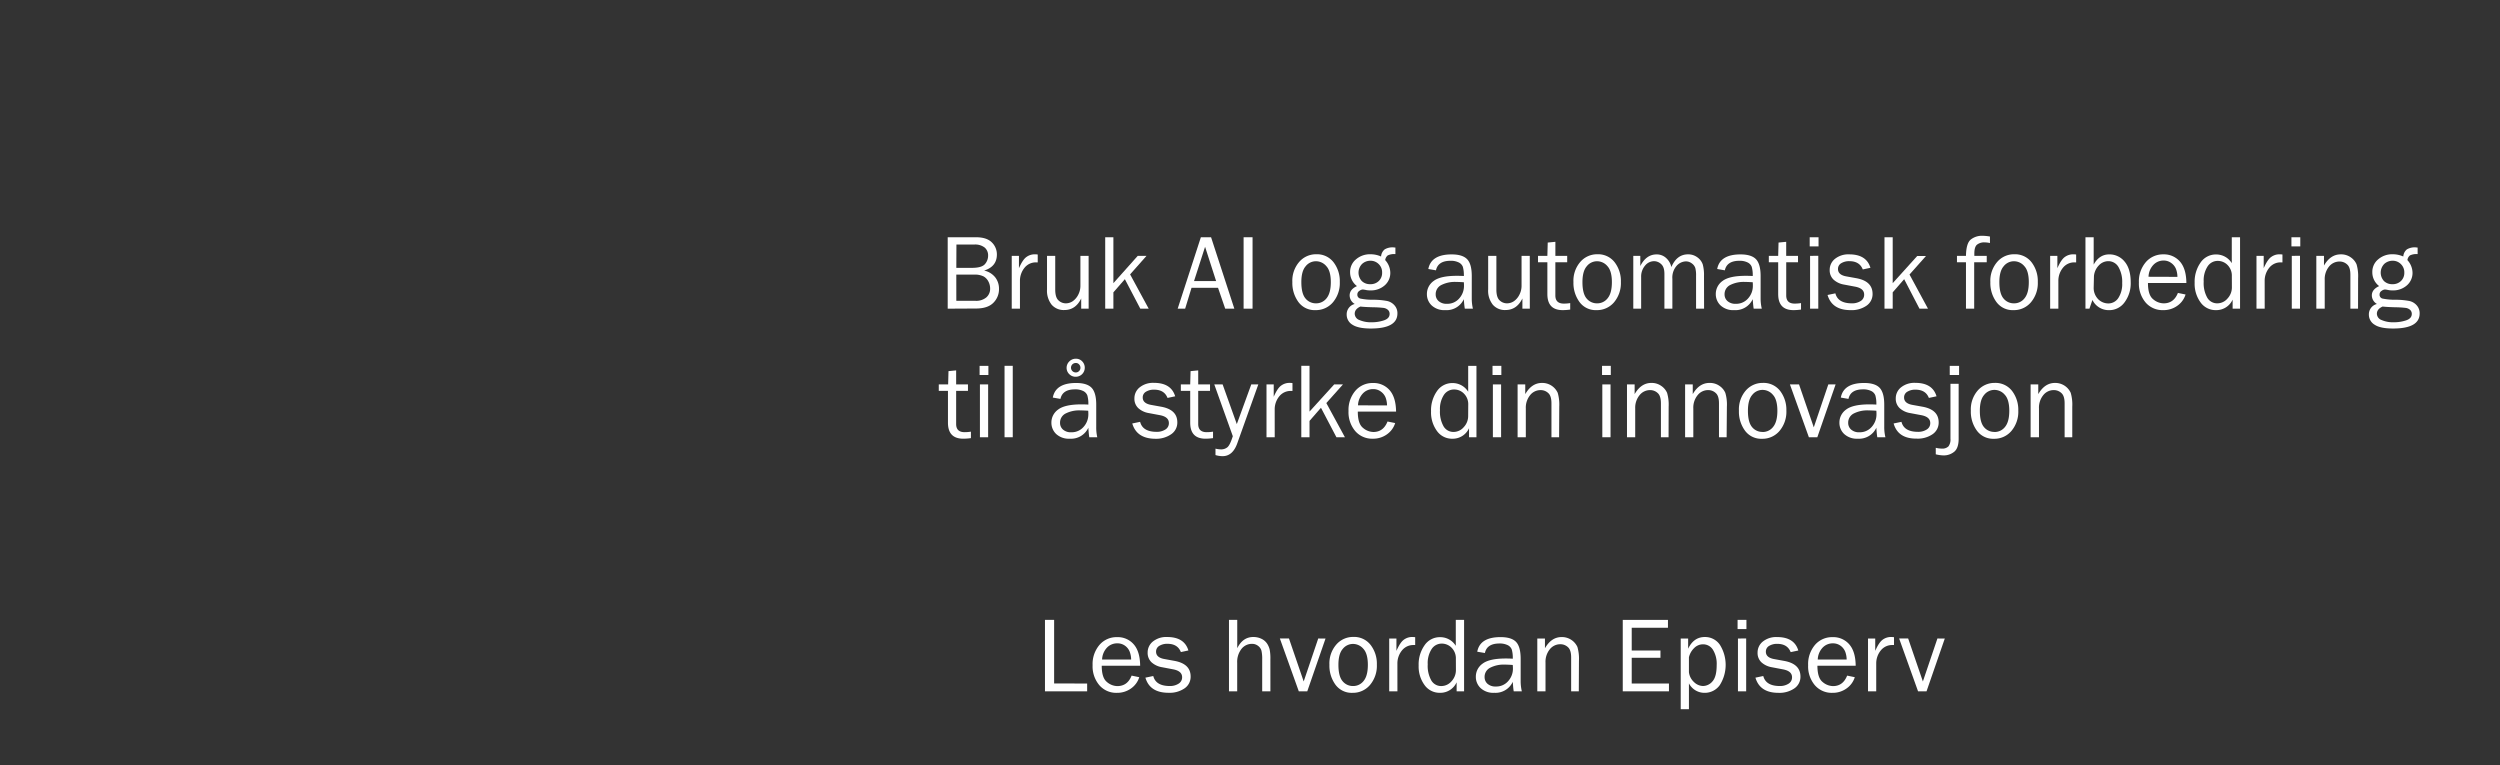 <svg id="Layer_1" data-name="Layer 1" xmlns="http://www.w3.org/2000/svg" viewBox="0 0 980 300"><rect x="0" y="0" width="980" height="300" fill="#333333" stroke="none"/><defs><style>.cls-1{fill:#fff;}</style></defs><title>text</title><path class="cls-1" d="M371.5,121V93h11.07q4.19,0,6.21,2a6.58,6.58,0,0,1,2,4.75q0,4.75-5,6.31a7.57,7.57,0,0,1,4.39,2.71,7.24,7.24,0,0,1,1.44,4.41,7.47,7.47,0,0,1-2.23,5.53q-2.22,2.24-6.86,2.23Zm3.38-16H381q3.79,0,5.07-1.44a5,5,0,0,0,1.27-3.4A4,4,0,0,0,386,97.05a6,6,0,0,0-4.08-1.19h-7Zm0,12.92h7.51a6.16,6.16,0,0,0,4.24-1.33,4.41,4.41,0,0,0,1.5-3.46,5.86,5.86,0,0,0-.68-2.78,4.72,4.72,0,0,0-1.9-2,7.6,7.6,0,0,0-3.68-.7h-7Z"/><path class="cls-1" d="M399.82,121H396.6V100.29h2.83v4.84q1.5-3.43,3-4.44a5.48,5.48,0,0,1,3.09-1c.33,0,.75,0,1.27.08v3.08h-.65a5.65,5.65,0,0,0-4.43,2,8.05,8.05,0,0,0-1.89,5.23Z"/><path class="cls-1" d="M426.75,121h-2.92v-4q-2.2,4.53-6.59,4.53a6.24,6.24,0,0,1-5-2.09,8.87,8.87,0,0,1-1.81-6V100.29h3.22v13.22c0,2.06.43,3.47,1.28,4.24a4.15,4.15,0,0,0,2.82,1.16,4.86,4.86,0,0,0,2.82-.88,6.9,6.9,0,0,0,2.11-2.52,7.62,7.62,0,0,0,.84-3.55V100.29h3.22Z"/><path class="cls-1" d="M450.29,121H447l-6.05-11.56-4.5,5.16V121h-3.21V93h3.21V111L446,100.29h3.44L443,107.56Z"/><path class="cls-1" d="M483.86,121h-3.58l-2.81-8.18H467.08l-2.5,8.18h-2.93l9.09-28h4Zm-7.14-10.81-4.33-13.45-4.33,13.45Z"/><path class="cls-1" d="M491,121h-3.51V93H491Z"/><path class="cls-1" d="M515.65,121.57a7.86,7.86,0,0,1-6.66-3.16,12.63,12.63,0,0,1-2.39-7.84,11.29,11.29,0,0,1,2.69-7.9,8.67,8.67,0,0,1,6.69-3,8.17,8.17,0,0,1,6.75,3.11,12.11,12.11,0,0,1,2.47,7.77,11.64,11.64,0,0,1-2.66,7.92A8.73,8.73,0,0,1,515.65,121.57Zm.24-2.66a5.15,5.15,0,0,0,4.13-2c1.1-1.36,1.66-3.46,1.66-6.32s-.58-5-1.75-6.24a5.3,5.3,0,0,0-4.08-1.94,5.12,5.12,0,0,0-4.06,2q-1.67,1.95-1.66,6.2,0,4.5,1.66,6.43A5.21,5.21,0,0,0,515.89,118.91Z"/><path class="cls-1" d="M547,97.05v2.56a5.82,5.82,0,0,0-3,.51,2.74,2.74,0,0,0-1,1.85,7.47,7.47,0,0,1,2,5,6.43,6.43,0,0,1-2.16,4.86,8.12,8.12,0,0,1-5.81,2,7.31,7.31,0,0,1-1.42-.12,10.69,10.69,0,0,0-1.41-.23,2.54,2.54,0,0,0-1.34.55,1.64,1.64,0,0,0-.78,1.4,1.53,1.53,0,0,0,1.13,1.6,23.68,23.68,0,0,0,5.31.47,29.35,29.35,0,0,1,5.24.49,5.29,5.29,0,0,1,2.86,1.68,4.6,4.6,0,0,1,1.17,3.19q0,5.92-10.41,5.92-4.95,0-7.21-1.48a4.57,4.57,0,0,1-2.27-4,4.16,4.16,0,0,1,3.16-4.14,3.93,3.93,0,0,1-2-3.35c0-1.59,1-2.82,2.87-3.66a6.77,6.77,0,0,1-2.69-5.48,6.34,6.34,0,0,1,2.3-5,8.33,8.33,0,0,1,5.6-2,10.08,10.08,0,0,1,4.24.88,3.93,3.93,0,0,1,1.43-2.8,6,6,0,0,1,3.39-.78C546.31,97,546.58,97,547,97.05Zm-13.7,23.11q-2.25,1-2.25,2.85a2.7,2.7,0,0,0,1.85,2.45,11.2,11.2,0,0,0,4.73.87,15.1,15.1,0,0,0,4.88-.75c1.48-.5,2.22-1.34,2.22-2.53a2.07,2.07,0,0,0-.66-1.58,3.25,3.25,0,0,0-1.79-.78,39.56,39.56,0,0,0-4-.24C536,120.39,534.34,120.3,533.26,120.16Zm3.86-8.76a4.57,4.57,0,0,0,3.34-1.26,4.37,4.37,0,0,0,1.29-3.27,4.44,4.44,0,0,0-1.34-3.35,4.51,4.51,0,0,0-3.25-1.31,4.79,4.79,0,0,0-3.24,1.23,4.86,4.86,0,0,0-.14,6.72A4.55,4.55,0,0,0,537.12,111.4Z"/><path class="cls-1" d="M577.38,121H574.2a35.34,35.34,0,0,1-.37-3.73,7.45,7.45,0,0,1-7.26,4.3,7.27,7.27,0,0,1-5.35-1.84,6,6,0,0,1-1.87-4.44,6.22,6.22,0,0,1,2.67-5.17q2.65-2,9.06-2c.57,0,1.49,0,2.75.08a12.07,12.07,0,0,0-.38-3.56,3.17,3.17,0,0,0-1.61-1.75,6.85,6.85,0,0,0-3.24-.66q-4.9,0-5.7,3.74l-3-.52q1.1-5.72,9.15-5.72c2.86,0,4.88.64,6.08,1.9s1.8,3.46,1.8,6.57V117A17.39,17.39,0,0,0,577.38,121Zm-3.55-10.36q-2-.12-3-.12a11.72,11.72,0,0,0-5.92,1.25,4,4,0,0,0-2.12,3.66,3.41,3.41,0,0,0,1.14,2.59,4.61,4.61,0,0,0,3.29,1.07A6.1,6.1,0,0,0,572,117a7.29,7.29,0,0,0,1.88-5C573.89,111.62,573.87,111.16,573.83,110.64Z"/><path class="cls-1" d="M599.69,121h-2.91v-4q-2.22,4.53-6.6,4.53a6.22,6.22,0,0,1-5-2.09,8.82,8.82,0,0,1-1.82-6V100.29h3.22v13.22c0,2.06.43,3.47,1.28,4.24a4.15,4.15,0,0,0,2.83,1.16,4.9,4.9,0,0,0,2.82-.88,6.79,6.79,0,0,0,2.1-2.52,7.62,7.62,0,0,0,.84-3.55V100.29h3.22Z"/><path class="cls-1" d="M615.52,118.81v2.54a22.8,22.8,0,0,1-2.95.22q-6,0-6-6.28V102.81h-3.67v-2.52h3.67l.14-5.21,3-.29v5.5h4.63v2.52H609.7v13c0,2.13,1.1,3.2,3.32,3.2A15.78,15.78,0,0,0,615.52,118.81Z"/><path class="cls-1" d="M625.83,121.57a7.85,7.85,0,0,1-6.65-3.16,12.63,12.63,0,0,1-2.39-7.84,11.29,11.29,0,0,1,2.69-7.9,8.67,8.67,0,0,1,6.68-3,8.18,8.18,0,0,1,6.76,3.11,12.11,12.11,0,0,1,2.47,7.77,11.69,11.69,0,0,1-2.66,7.92A8.73,8.73,0,0,1,625.83,121.57Zm.25-2.66a5.12,5.12,0,0,0,4.12-2c1.11-1.36,1.66-3.46,1.66-6.32s-.58-5-1.74-6.24a5.3,5.3,0,0,0-4.08-1.94,5.12,5.12,0,0,0-4.06,2q-1.66,1.95-1.66,6.2,0,4.5,1.66,6.43A5.2,5.2,0,0,0,626.08,118.91Z"/><path class="cls-1" d="M668,121h-3.14V108.12a11.59,11.59,0,0,0-.28-3,3.56,3.56,0,0,0-1.34-1.83,3.82,3.82,0,0,0-2.4-.83,5.1,5.1,0,0,0-3.56,1.69,7,7,0,0,0-1.71,5.16V121h-3.12V107.36c0-1.82-.43-3.1-1.3-3.85a4.1,4.1,0,0,0-2.74-1.13,4.59,4.59,0,0,0-3.56,1.76,6.58,6.58,0,0,0-1.52,4.47V121h-3.08V100.29H643v4q2.31-4.56,6.38-4.56a5.35,5.35,0,0,1,3.79,1.46,6.64,6.64,0,0,1,2,3.51q2.13-5,6.54-5a6,6,0,0,1,3.71,1.21,5.72,5.72,0,0,1,2.07,2.78,15.85,15.85,0,0,1,.48,4.42Z"/><path class="cls-1" d="M690.62,121h-3.18c-.12-.66-.24-1.9-.37-3.73a7.45,7.45,0,0,1-7.26,4.3,7.29,7.29,0,0,1-5.35-1.84,6.07,6.07,0,0,1-1.87-4.44,6.22,6.22,0,0,1,2.67-5.17q2.67-2,9.06-2c.58,0,1.49,0,2.75.08a11.74,11.74,0,0,0-.38-3.56,3.17,3.17,0,0,0-1.61-1.75,6.85,6.85,0,0,0-3.24-.66c-3.26,0-5.17,1.25-5.7,3.74l-3-.52q1.08-5.72,9.14-5.72c2.86,0,4.89.64,6.08,1.9s1.8,3.46,1.8,6.57V117A17.39,17.39,0,0,0,690.62,121Zm-3.55-10.36c-1.31-.08-2.31-.12-3-.12a11.76,11.76,0,0,0-5.93,1.25,4,4,0,0,0-2.11,3.66,3.41,3.41,0,0,0,1.14,2.59,4.59,4.59,0,0,0,3.29,1.07,6.12,6.12,0,0,0,4.79-2.11,7.28,7.28,0,0,0,1.87-5C687.13,111.62,687.11,111.16,687.07,110.64Z"/><path class="cls-1" d="M706,118.81v2.54a22.8,22.8,0,0,1-2.95.22q-6,0-6-6.28V102.81h-3.67v-2.52h3.67l.14-5.21,3-.29v5.5h4.63v2.52H700.2v13c0,2.13,1.1,3.2,3.32,3.2A15.78,15.78,0,0,0,706,118.81Z"/><path class="cls-1" d="M712.87,93V96.6H709.4V93Zm-.1,7.28V121h-3.22V100.29Z"/><path class="cls-1" d="M716.4,115.63l3.07-.64q1,3.92,6.48,3.92a6.17,6.17,0,0,0,3.41-.9,2.86,2.86,0,0,0,1.39-2.54q0-2.44-3.55-3.1l-4.36-.82a8,8,0,0,1-4.08-1.93,5,5,0,0,1-1.52-3.8,5.48,5.48,0,0,1,2.07-4.35,8.35,8.35,0,0,1,5.58-1.76q6.75,0,8.32,5.27l-3,.64q-1.28-3.24-5.23-3.24a5.88,5.88,0,0,0-3.23.81,2.54,2.54,0,0,0-1.26,2.26q0,2.3,3.22,2.89l4,.72q6.33,1.16,6.34,6.15a5.49,5.49,0,0,1-2.36,4.61,10.28,10.28,0,0,1-6.28,1.75Q718.14,121.57,716.4,115.63Z"/><path class="cls-1" d="M755.77,121h-3.34l-6-11.56-4.49,5.16V121h-3.22V93h3.22V111l9.62-10.66H755l-6.47,7.27Z"/><path class="cls-1" d="M778.8,100.29v2.52h-4.92V121h-3.22V102.81h-3.53v-2.52h3.53c.06-3.33.69-5.46,1.92-6.42a7,7,0,0,1,4.48-1.44,17.64,17.64,0,0,1,3,.29v2.56a8.37,8.37,0,0,0-2-.26,4.49,4.49,0,0,0-3.12.93c-.68.62-1,1.79-1,3.5v.84Z"/><path class="cls-1" d="M789.26,121.57a7.85,7.85,0,0,1-6.65-3.16,12.57,12.57,0,0,1-2.39-7.84,11.25,11.25,0,0,1,2.69-7.9,8.65,8.65,0,0,1,6.68-3,8.18,8.18,0,0,1,6.76,3.11,12.11,12.11,0,0,1,2.47,7.77,11.64,11.64,0,0,1-2.67,7.92A8.7,8.7,0,0,1,789.26,121.57Zm.25-2.66a5.13,5.13,0,0,0,4.12-2c1.11-1.36,1.66-3.46,1.66-6.32s-.58-5-1.74-6.24a5.3,5.3,0,0,0-4.08-1.94,5.11,5.11,0,0,0-4.06,2q-1.67,1.95-1.66,6.2,0,4.5,1.66,6.43A5.18,5.18,0,0,0,789.51,118.91Z"/><path class="cls-1" d="M806.88,121h-3.22V100.29h2.83v4.84q1.5-3.43,3-4.44a5.48,5.48,0,0,1,3.09-1c.33,0,.75,0,1.27.08v3.08h-.65a5.65,5.65,0,0,0-4.43,2,8.05,8.05,0,0,0-1.89,5.23Z"/><path class="cls-1" d="M819.06,121H817.5V93h3.22v10.72c1.48-2.68,3.51-4,6.11-4a7.58,7.58,0,0,1,6,2.81q2.41,2.82,2.41,8.17a12.45,12.45,0,0,1-2.37,7.75,7.37,7.37,0,0,1-6.16,3.13,7.08,7.08,0,0,1-6.48-4Zm1.66-8.12a6.32,6.32,0,0,0,2,4.63,5.67,5.67,0,0,0,3.67,1.44,4.66,4.66,0,0,0,4-2.14,10,10,0,0,0,1.51-5.85,11.64,11.64,0,0,0-1.46-6.29,4.56,4.56,0,0,0-4-2.29,5.06,5.06,0,0,0-3.67,1.63,6.93,6.93,0,0,0-1.94,4.21Z"/><path class="cls-1" d="M853.74,114.83l3,.61a8.39,8.39,0,0,1-3.2,4.4,9.2,9.2,0,0,1-5.6,1.73,8.71,8.71,0,0,1-6.87-3,11.42,11.42,0,0,1-2.62-7.83,11.54,11.54,0,0,1,2.73-8A8.81,8.81,0,0,1,848,99.71a8.29,8.29,0,0,1,6.53,2.81q2.48,2.82,2.53,8.41H842c0,3.13.65,5.24,2,6.34a6.42,6.42,0,0,0,4.16,1.64Q852.12,118.91,853.74,114.83Zm-.19-6.3a9,9,0,0,0-.57-3.1,5.27,5.27,0,0,0-1.81-2.3,4.89,4.89,0,0,0-3-1,5.45,5.45,0,0,0-4.07,1.73,7.09,7.09,0,0,0-1.88,4.63Z"/><path class="cls-1" d="M878.1,93v28h-2.91v-3.55a7,7,0,0,1-6.55,4.12,7.22,7.22,0,0,1-6-3,12.32,12.32,0,0,1-2.34-7.71,13.08,13.08,0,0,1,2.32-7.94,7.25,7.25,0,0,1,6.15-3.17,7.13,7.13,0,0,1,6.09,3.41V93Zm-3.22,15.28a5.85,5.85,0,0,0-1.66-4.37,5.33,5.33,0,0,0-3.88-1.64,4.69,4.69,0,0,0-3.94,2.13,10,10,0,0,0-1.55,6,11.57,11.57,0,0,0,1.42,6.33,4.46,4.46,0,0,0,3.91,2.18,5.26,5.26,0,0,0,4-1.89,6.34,6.34,0,0,0,1.72-4.43Z"/><path class="cls-1" d="M887.76,121h-3.22V100.29h2.83v4.84q1.5-3.43,3-4.44a5.42,5.42,0,0,1,3.08-1c.33,0,.75,0,1.27.08v3.08h-.65a5.65,5.65,0,0,0-4.43,2,8.05,8.05,0,0,0-1.89,5.23Z"/><path class="cls-1" d="M901.71,93V96.6h-3.47V93Zm-.11,7.28V121h-3.22V100.29Z"/><path class="cls-1" d="M924.35,121h-3V107.69c0-1.91-.41-3.26-1.25-4a4.26,4.26,0,0,0-3-1.17,5.24,5.24,0,0,0-4.14,2,7.76,7.76,0,0,0-1.67,5.19V121H908V100.29h3v3.81c1.68-2.92,3.86-4.39,6.54-4.39a6.5,6.5,0,0,1,4,1.2,6.37,6.37,0,0,1,2.23,2.7,16.43,16.43,0,0,1,.61,5.41Z"/><path class="cls-1" d="M947.71,97.05v2.56a5.84,5.84,0,0,0-3,.51,2.7,2.7,0,0,0-1,1.85,7.52,7.52,0,0,1,2,5,6.44,6.44,0,0,1-2.17,4.86,8.12,8.12,0,0,1-5.81,2,7.31,7.31,0,0,1-1.42-.12,10.69,10.69,0,0,0-1.41-.23,2.51,2.51,0,0,0-1.33.55,1.64,1.64,0,0,0-.78,1.4,1.52,1.52,0,0,0,1.12,1.6,23.87,23.87,0,0,0,5.32.47,29.56,29.56,0,0,1,5.24.49,5.32,5.32,0,0,1,2.86,1.68,4.6,4.6,0,0,1,1.17,3.19q0,5.92-10.42,5.92-5,0-7.21-1.48a4.57,4.57,0,0,1-2.27-4,4.17,4.17,0,0,1,3.16-4.14,3.93,3.93,0,0,1-2-3.35c0-1.59,1-2.82,2.87-3.66a6.76,6.76,0,0,1-2.68-5.48,6.33,6.33,0,0,1,2.29-5,8.33,8.33,0,0,1,5.6-2,10.16,10.16,0,0,1,4.25.88,3.92,3.92,0,0,1,1.42-2.8,6,6,0,0,1,3.4-.78C947.06,97,947.32,97,947.71,97.05ZM934,120.16c-1.51.66-2.26,1.61-2.26,2.85a2.7,2.7,0,0,0,1.86,2.45,11.12,11.12,0,0,0,4.72.87,15.1,15.1,0,0,0,4.88-.75c1.48-.5,2.22-1.34,2.22-2.53a2.07,2.07,0,0,0-.66-1.58,3.22,3.22,0,0,0-1.79-.78,39.34,39.34,0,0,0-4-.24C936.75,120.39,935.09,120.3,934,120.16Zm3.85-8.76a4.57,4.57,0,0,0,3.34-1.26,4.34,4.34,0,0,0,1.3-3.27,4.45,4.45,0,0,0-1.35-3.35,4.49,4.49,0,0,0-3.25-1.31,4.82,4.82,0,0,0-3.24,1.23,4.89,4.89,0,0,0-.14,6.72A4.57,4.57,0,0,0,937.86,111.4Z"/><path class="cls-1" d="M380.6,169.21v2.54a22.8,22.8,0,0,1-3,.22q-6,0-6-6.28V153.21H368v-2.52h3.67l.14-5.21,3-.29v5.5h4.63v2.52h-4.63v13q0,3.2,3.32,3.2A15.78,15.78,0,0,0,380.6,169.21Z"/><path class="cls-1" d="M387.45,143.41V147H384v-3.59Zm-.1,7.28V171.4h-3.22V150.69Z"/><path class="cls-1" d="M397,171.4h-3.22v-28H397Z"/><path class="cls-1" d="M430.13,171.4H427c-.12-.66-.25-1.9-.37-3.73a7.45,7.45,0,0,1-7.26,4.3,7.29,7.29,0,0,1-5.35-1.84,6.07,6.07,0,0,1-1.87-4.44,6.22,6.22,0,0,1,2.67-5.17q2.67-2,9.06-2c.58,0,1.49,0,2.75.08a11.74,11.74,0,0,0-.38-3.56,3.17,3.17,0,0,0-1.61-1.75,6.85,6.85,0,0,0-3.24-.66q-4.91,0-5.7,3.74l-3-.52q1.08-5.72,9.14-5.72c2.86,0,4.89.64,6.08,1.9s1.8,3.46,1.8,6.57v8.8A17.39,17.39,0,0,0,430.13,171.4ZM426.58,161c-1.31-.08-2.31-.12-3-.12a11.73,11.73,0,0,0-5.93,1.25,4,4,0,0,0-2.11,3.66,3.41,3.41,0,0,0,1.14,2.59,4.59,4.59,0,0,0,3.29,1.07,6.12,6.12,0,0,0,4.79-2.11,7.28,7.28,0,0,0,1.87-5C426.64,162,426.62,161.56,426.58,161Zm-1.35-16.83a3.53,3.53,0,0,1-3.53,3.52,3.46,3.46,0,0,1-2.52-1,3.39,3.39,0,0,1-1.07-2.5,3.45,3.45,0,0,1,1.06-2.51,3.51,3.51,0,0,1,2.61-1.06,3.28,3.28,0,0,1,2.41,1A3.51,3.51,0,0,1,425.23,144.21Zm-1.7,0a1.83,1.83,0,0,0-.54-1.33,1.63,1.63,0,0,0-1.21-.55,1.88,1.88,0,0,0-1.42.55A1.86,1.86,0,0,0,421.7,146a1.73,1.73,0,0,0,1.29-.54A1.76,1.76,0,0,0,423.53,144.2Z"/><path class="cls-1" d="M443.85,166l3.08-.64q1,3.92,6.48,3.92a6.13,6.13,0,0,0,3.4-.9,2.86,2.86,0,0,0,1.39-2.54q0-2.44-3.54-3.1l-4.37-.82a8,8,0,0,1-4.08-1.93,5,5,0,0,1-1.52-3.8,5.48,5.48,0,0,1,2.07-4.35,8.35,8.35,0,0,1,5.58-1.76q6.75,0,8.33,5.27l-3,.64q-1.27-3.24-5.23-3.24a5.88,5.88,0,0,0-3.23.81,2.54,2.54,0,0,0-1.26,2.26q0,2.29,3.22,2.89l4,.72q6.35,1.15,6.34,6.15a5.49,5.49,0,0,1-2.36,4.61A10.26,10.26,0,0,1,453,172Q445.6,172,443.85,166Z"/><path class="cls-1" d="M475.51,169.21v2.54a22.8,22.8,0,0,1-2.95.22q-6,0-6-6.28V153.21h-3.67v-2.52h3.67l.14-5.21,3-.29v5.5h4.63v2.52h-4.63v13q0,3.2,3.32,3.2A15.78,15.78,0,0,0,475.51,169.21Z"/><path class="cls-1" d="M493.26,150.69,485,173.82c-1.2,3.34-3.12,5-5.76,5a10.07,10.07,0,0,1-2.77-.43v-2.52a9.91,9.91,0,0,0,2.15.29,3.87,3.87,0,0,0,2.57-.88q1-.89,2.07-4.3L476,150.69h3.27l5.56,15.56,5.67-15.56Z"/><path class="cls-1" d="M499.69,171.4h-3.22V150.69h2.83v4.84q1.5-3.43,3-4.44a5.42,5.42,0,0,1,3.08-1c.33,0,.75,0,1.27.08v3.08H506a5.65,5.65,0,0,0-4.43,2,8.05,8.05,0,0,0-1.89,5.23Z"/><path class="cls-1" d="M527.21,171.4h-3.33l-6.06-11.56L513.33,165v6.4h-3.22v-28h3.22v17.94L523,150.69h3.44L519.92,158Z"/><path class="cls-1" d="M543.91,165.23l3,.61a8.45,8.45,0,0,1-3.2,4.4,9.2,9.2,0,0,1-5.6,1.73,8.71,8.71,0,0,1-6.87-3,11.42,11.42,0,0,1-2.62-7.83,11.58,11.58,0,0,1,2.72-8,8.83,8.83,0,0,1,6.85-3,8.3,8.3,0,0,1,6.54,2.81c1.64,1.88,2.49,4.68,2.53,8.41h-15c0,3.13.65,5.24,2,6.34a6.42,6.42,0,0,0,4.16,1.64Q542.29,169.31,543.91,165.23Zm-.19-6.3a9.25,9.25,0,0,0-.57-3.1,5.27,5.27,0,0,0-1.81-2.3,4.89,4.89,0,0,0-3.05-1,5.45,5.45,0,0,0-4.07,1.73,7.09,7.09,0,0,0-1.88,4.63Z"/><path class="cls-1" d="M578.77,143.41v28h-2.91v-3.55a7,7,0,0,1-6.55,4.12,7.22,7.22,0,0,1-6-3,12.32,12.32,0,0,1-2.34-7.71,13.08,13.08,0,0,1,2.32-7.94,7.25,7.25,0,0,1,6.15-3.17,7.13,7.13,0,0,1,6.09,3.41V143.41Zm-3.22,15.28a5.85,5.85,0,0,0-1.66-4.37,5.33,5.33,0,0,0-3.88-1.64,4.71,4.71,0,0,0-4,2.13,10.07,10.07,0,0,0-1.54,6,11.57,11.57,0,0,0,1.42,6.33,4.45,4.45,0,0,0,3.91,2.18,5.26,5.26,0,0,0,4-1.89,6.34,6.34,0,0,0,1.72-4.43Z"/><path class="cls-1" d="M588.53,143.41V147h-3.46v-3.59Zm-.1,7.28V171.4h-3.22V150.69Z"/><path class="cls-1" d="M611.17,171.4h-3V158.09c0-1.91-.42-3.26-1.25-4a4.3,4.3,0,0,0-3-1.17,5.21,5.21,0,0,0-4.13,2,7.76,7.76,0,0,0-1.67,5.19V171.4h-3.22V150.69h3v3.81c1.68-2.92,3.87-4.39,6.54-4.39a6.64,6.64,0,0,1,6.19,3.9,16.5,16.5,0,0,1,.6,5.41Z"/><path class="cls-1" d="M631.43,143.41V147H628v-3.59Zm-.1,7.28V171.4h-3.22V150.69Z"/><path class="cls-1" d="M654.08,171.4h-3V158.09c0-1.91-.42-3.26-1.25-4a4.29,4.29,0,0,0-3-1.17,5.23,5.23,0,0,0-4.13,2A7.76,7.76,0,0,0,641,160V171.4h-3.22V150.69h3v3.81c1.68-2.92,3.86-4.39,6.54-4.39a6.45,6.45,0,0,1,3.94,1.2,6.33,6.33,0,0,1,2.24,2.7,16.43,16.43,0,0,1,.61,5.41Z"/><path class="cls-1" d="M676.84,171.4h-3V158.09c0-1.91-.41-3.26-1.25-4a4.26,4.26,0,0,0-3-1.17,5.21,5.21,0,0,0-4.13,2,7.71,7.71,0,0,0-1.68,5.19V171.4h-3.22V150.69h3v3.81c1.68-2.92,3.86-4.39,6.54-4.39a6.48,6.48,0,0,1,4,1.2,6.3,6.3,0,0,1,2.23,2.7,16.16,16.16,0,0,1,.61,5.41Z"/><path class="cls-1" d="M690.7,172a7.85,7.85,0,0,1-6.65-3.16,12.57,12.57,0,0,1-2.39-7.84,11.29,11.29,0,0,1,2.68-7.9,8.69,8.69,0,0,1,6.69-3,8.18,8.18,0,0,1,6.76,3.11,12.17,12.17,0,0,1,2.47,7.77,11.64,11.64,0,0,1-2.67,7.92A8.7,8.7,0,0,1,690.7,172Zm.25-2.66a5.13,5.13,0,0,0,4.12-2c1.11-1.36,1.66-3.46,1.66-6.32s-.58-5-1.74-6.24a5.3,5.3,0,0,0-4.08-1.94,5.11,5.11,0,0,0-4.06,2q-1.67,1.95-1.66,6.2,0,4.5,1.66,6.43A5.18,5.18,0,0,0,691,169.31Z"/><path class="cls-1" d="M719.56,150.69l-7.17,20.71h-3.31l-7.43-20.71h3.57L711,167.52l5.7-16.83Z"/><path class="cls-1" d="M739.08,171.4H735.9c-.12-.66-.25-1.9-.37-3.73a7.45,7.45,0,0,1-7.26,4.3,7.29,7.29,0,0,1-5.35-1.84,6,6,0,0,1-1.87-4.44,6.22,6.22,0,0,1,2.67-5.17q2.67-2,9.06-2c.58,0,1.49,0,2.75.08a12.07,12.07,0,0,0-.38-3.56,3.17,3.17,0,0,0-1.61-1.75,6.85,6.85,0,0,0-3.24-.66q-4.9,0-5.7,3.74l-3-.52q1.08-5.72,9.14-5.72c2.86,0,4.89.64,6.08,1.9s1.8,3.46,1.8,6.57v8.8A17.39,17.39,0,0,0,739.08,171.4ZM735.53,161c-1.31-.08-2.31-.12-3-.12a11.73,11.73,0,0,0-5.93,1.25,4,4,0,0,0-2.11,3.66,3.41,3.41,0,0,0,1.14,2.59,4.57,4.57,0,0,0,3.29,1.07,6.13,6.13,0,0,0,4.79-2.11,7.28,7.28,0,0,0,1.87-5C735.59,162,735.57,161.56,735.53,161Z"/><path class="cls-1" d="M742.3,166l3.08-.64q1,3.92,6.48,3.92a6.13,6.13,0,0,0,3.4-.9,2.86,2.86,0,0,0,1.4-2.54c0-1.63-1.19-2.66-3.55-3.1l-4.37-.82a8,8,0,0,1-4.08-1.93,5,5,0,0,1-1.52-3.8,5.48,5.48,0,0,1,2.07-4.35,8.35,8.35,0,0,1,5.58-1.76q6.75,0,8.33,5.27l-3,.64c-.84-2.16-2.59-3.24-5.23-3.24a5.88,5.88,0,0,0-3.23.81,2.54,2.54,0,0,0-1.26,2.26c0,1.53,1.08,2.49,3.22,2.89l4,.72q6.34,1.15,6.34,6.15a5.49,5.49,0,0,1-2.36,4.61,10.25,10.25,0,0,1-6.27,1.75Q744,172,742.3,166Z"/><path class="cls-1" d="M767.79,150.46V172q0,3.65-1.73,5.08a6.43,6.43,0,0,1-4.24,1.44,13.61,13.61,0,0,1-3-.43v-2.55a10.35,10.35,0,0,0,2.36.31,3.39,3.39,0,0,0,2.61-.87,4.44,4.44,0,0,0,.79-3V150.46Zm.17-7.05V147H764.3v-3.59Z"/><path class="cls-1" d="M781.61,172a7.85,7.85,0,0,1-6.65-3.16,12.57,12.57,0,0,1-2.39-7.84,11.29,11.29,0,0,1,2.68-7.9,8.69,8.69,0,0,1,6.69-3,8.18,8.18,0,0,1,6.76,3.11,12.17,12.17,0,0,1,2.47,7.77,11.64,11.64,0,0,1-2.67,7.92A8.7,8.7,0,0,1,781.61,172Zm.25-2.66a5.13,5.13,0,0,0,4.12-2c1.11-1.36,1.66-3.46,1.66-6.32s-.58-5-1.74-6.24a5.3,5.3,0,0,0-4.08-1.94,5.11,5.11,0,0,0-4.06,2q-1.66,1.95-1.66,6.2,0,4.5,1.66,6.43A5.18,5.18,0,0,0,781.86,169.31Z"/><path class="cls-1" d="M812.33,171.4h-3V158.09c0-1.91-.42-3.26-1.25-4a4.3,4.3,0,0,0-3-1.17,5.21,5.21,0,0,0-4.13,2,7.76,7.76,0,0,0-1.67,5.19V171.4H796V150.69h3v3.81c1.68-2.92,3.87-4.39,6.54-4.39a6.64,6.64,0,0,1,6.19,3.9,16.5,16.5,0,0,1,.6,5.41Z"/><path class="cls-1" d="M426.16,267.94V271H409.63V243h3.59v24.92Z"/><path class="cls-1" d="M443.59,264.84l3,.62a8.4,8.4,0,0,1-3.19,4.39,9.25,9.25,0,0,1-5.6,1.74,8.72,8.72,0,0,1-6.87-3,11.43,11.43,0,0,1-2.63-7.83,11.55,11.55,0,0,1,2.73-8,8.8,8.8,0,0,1,6.85-3,8.25,8.25,0,0,1,6.53,2.81q2.48,2.81,2.53,8.4H431.88q0,4.71,2,6.34a6.37,6.37,0,0,0,4.16,1.64Q442,268.92,443.59,264.84Zm-.18-6.3a8.9,8.9,0,0,0-.58-3.09,5.26,5.26,0,0,0-1.8-2.31,5,5,0,0,0-3.06-.95,5.46,5.46,0,0,0-4.07,1.72,7.16,7.16,0,0,0-1.88,4.63Z"/><path class="cls-1" d="M449,265.64l3.08-.64c.68,2.62,2.84,3.92,6.48,3.92A6.17,6.17,0,0,0,462,268a2.86,2.86,0,0,0,1.39-2.54q0-2.43-3.55-3.09l-4.37-.83a8,8,0,0,1-4.08-1.93,5,5,0,0,1-1.51-3.79,5.49,5.49,0,0,1,2.07-4.36,8.33,8.33,0,0,1,5.57-1.75q6.75,0,8.33,5.27l-2.95.63q-1.28-3.24-5.23-3.24a5.88,5.88,0,0,0-3.23.81,2.56,2.56,0,0,0-1.26,2.27c0,1.52,1.07,2.49,3.22,2.88l4,.73q6.33,1.16,6.33,6.14a5.48,5.48,0,0,1-2.35,4.61,10.3,10.3,0,0,1-6.28,1.76Q450.73,271.59,449,265.64Z"/><path class="cls-1" d="M498,271h-3.22V258.44a14.43,14.43,0,0,0-.28-3.32,3.47,3.47,0,0,0-1.31-1.92,3.78,3.78,0,0,0-2.39-.81,5.18,5.18,0,0,0-4.15,2,8.28,8.28,0,0,0-1.67,5.44V271h-3.22V243H485v11.1q2.19-4.4,6.27-4.39a7.23,7.23,0,0,1,3.25.71,5.51,5.51,0,0,1,2.19,1.89,7.54,7.54,0,0,1,1,2.31,17.7,17.7,0,0,1,.28,3.8Z"/><path class="cls-1" d="M519.61,250.3,512.45,271h-3.32l-7.42-20.71h3.57l5.77,16.84,5.7-16.84Z"/><path class="cls-1" d="M530.17,271.59a7.88,7.88,0,0,1-6.65-3.16,12.65,12.65,0,0,1-2.39-7.84,11.32,11.32,0,0,1,2.69-7.91,8.66,8.66,0,0,1,6.68-3,8.15,8.15,0,0,1,6.76,3.11,12.07,12.07,0,0,1,2.47,7.77,11.66,11.66,0,0,1-2.66,7.91A8.74,8.74,0,0,1,530.17,271.59Zm.25-2.67a5.09,5.09,0,0,0,4.12-2c1.11-1.35,1.66-3.46,1.66-6.31s-.58-5-1.74-6.25a5.34,5.34,0,0,0-4.08-1.94,5.15,5.15,0,0,0-4.06,2c-1.11,1.31-1.66,3.37-1.66,6.2q0,4.5,1.66,6.43A5.17,5.17,0,0,0,530.42,268.92Z"/><path class="cls-1" d="M547.79,271h-3.22V250.3h2.83v4.84q1.5-3.42,3-4.44a5.41,5.41,0,0,1,3.08-1,11.12,11.12,0,0,1,1.27.08v3.07h-.65a5.68,5.68,0,0,0-4.43,2,8.05,8.05,0,0,0-1.89,5.23Z"/><path class="cls-1" d="M573.92,243v28H571v-3.54a7,7,0,0,1-6.55,4.12,7.23,7.23,0,0,1-6-3,12.29,12.29,0,0,1-2.34-7.71,13,13,0,0,1,2.32-7.93,7.23,7.23,0,0,1,6.15-3.17,7.12,7.12,0,0,1,6.09,3.4V243ZM570.7,258.3a5.89,5.89,0,0,0-1.66-4.37,5.37,5.37,0,0,0-3.88-1.64,4.71,4.71,0,0,0-3.95,2.13,10.07,10.07,0,0,0-1.54,6,11.61,11.61,0,0,0,1.42,6.34,4.44,4.44,0,0,0,3.91,2.17,5.28,5.28,0,0,0,4-1.88,6.41,6.41,0,0,0,1.72-4.43Z"/><path class="cls-1" d="M596.56,271h-3.18c-.12-.65-.25-1.9-.37-3.73a7.46,7.46,0,0,1-7.26,4.31,7.29,7.29,0,0,1-5.35-1.85,6,6,0,0,1-1.87-4.44,6.22,6.22,0,0,1,2.67-5.16q2.67-2,9.06-2c.58,0,1.49,0,2.75.09a12,12,0,0,0-.38-3.56,3.18,3.18,0,0,0-1.61-1.76,7,7,0,0,0-3.24-.65q-4.9,0-5.7,3.73l-3-.51q1.08-5.73,9.14-5.72,4.29,0,6.08,1.89t1.8,6.58V267A17.27,17.27,0,0,0,596.56,271ZM593,260.66c-1.31-.08-2.31-.13-3-.13a11.62,11.62,0,0,0-5.93,1.26,4,4,0,0,0-2.11,3.66,3.44,3.44,0,0,0,1.14,2.59,4.64,4.64,0,0,0,3.29,1.07A6.12,6.12,0,0,0,591.2,267a7.26,7.26,0,0,0,1.87-5Q593.07,261.44,593,260.66Z"/><path class="cls-1" d="M618.89,271h-3V257.7c0-1.91-.42-3.26-1.25-4a4.29,4.29,0,0,0-3-1.16,5.2,5.2,0,0,0-4.13,2,7.74,7.74,0,0,0-1.67,5.19V271h-3.22V250.3h3v3.82q2.52-4.4,6.54-4.39a6.66,6.66,0,0,1,6.19,3.89,16.57,16.57,0,0,1,.6,5.42Z"/><path class="cls-1" d="M654.23,267.94V271H636.12V243h17.72v3.08H639.63V255H650.9v2.85H639.63v10.09Z"/><path class="cls-1" d="M662.06,278h-3.22V250.3h2.91v4q2.19-4.59,6.54-4.59a7,7,0,0,1,5.92,3.07,14.82,14.82,0,0,1-.07,15.81,7.21,7.21,0,0,1-5.95,3,6.86,6.86,0,0,1-6.13-3.71Zm0-20.35v5.85a6.2,6.2,0,0,0,2,3.88,5.18,5.18,0,0,0,3.51,1.53,4.89,4.89,0,0,0,3.74-1.84q1.63-1.84,1.63-6.38a10.45,10.45,0,0,0-1.48-6,4.53,4.53,0,0,0-3.91-2.12,4.84,4.84,0,0,0-3.46,1.49A7.28,7.28,0,0,0,662.06,257.66Z"/><path class="cls-1" d="M684.6,243v3.59h-3.47V243Zm-.1,7.28V271h-3.22V250.3Z"/><path class="cls-1" d="M688.13,265.64l3.07-.64c.69,2.62,2.85,3.92,6.48,3.92a6.17,6.17,0,0,0,3.41-.9,2.86,2.86,0,0,0,1.39-2.54q0-2.43-3.55-3.09l-4.36-.83a8,8,0,0,1-4.09-1.93,5,5,0,0,1-1.51-3.79,5.49,5.49,0,0,1,2.07-4.36,8.34,8.34,0,0,1,5.58-1.75q6.74,0,8.32,5.27l-3,.63q-1.28-3.24-5.23-3.24a5.88,5.88,0,0,0-3.23.81,2.56,2.56,0,0,0-1.26,2.27c0,1.52,1.07,2.49,3.22,2.88l4,.73q6.33,1.16,6.34,6.14a5.49,5.49,0,0,1-2.36,4.61,10.3,10.3,0,0,1-6.28,1.76Q689.87,271.59,688.13,265.64Z"/><path class="cls-1" d="M724.08,264.84l3,.62a8.42,8.42,0,0,1-3.2,4.39,9.21,9.21,0,0,1-5.6,1.74,8.72,8.72,0,0,1-6.87-3,11.42,11.42,0,0,1-2.62-7.83,11.6,11.6,0,0,1,2.72-8,8.82,8.82,0,0,1,6.85-3,8.27,8.27,0,0,1,6.54,2.81c1.64,1.87,2.49,4.67,2.53,8.4h-15q0,4.71,2,6.34a6.42,6.42,0,0,0,4.17,1.64Q722.46,268.92,724.08,264.84Zm-.19-6.3a9.14,9.14,0,0,0-.57-3.09,5.36,5.36,0,0,0-1.81-2.31,5,5,0,0,0-3-.95,5.44,5.44,0,0,0-4.07,1.72,7.11,7.11,0,0,0-1.88,4.63Z"/><path class="cls-1" d="M735.48,271h-3.22V250.3h2.83v4.84q1.5-3.42,3-4.44a5.46,5.46,0,0,1,3.09-1,11.12,11.12,0,0,1,1.27.08v3.07h-.66a5.67,5.67,0,0,0-4.42,2,8.05,8.05,0,0,0-1.89,5.23Z"/><path class="cls-1" d="M762.36,250.3,755.2,271h-3.32l-7.42-20.71H748l5.77,16.84,5.7-16.84Z"/></svg>